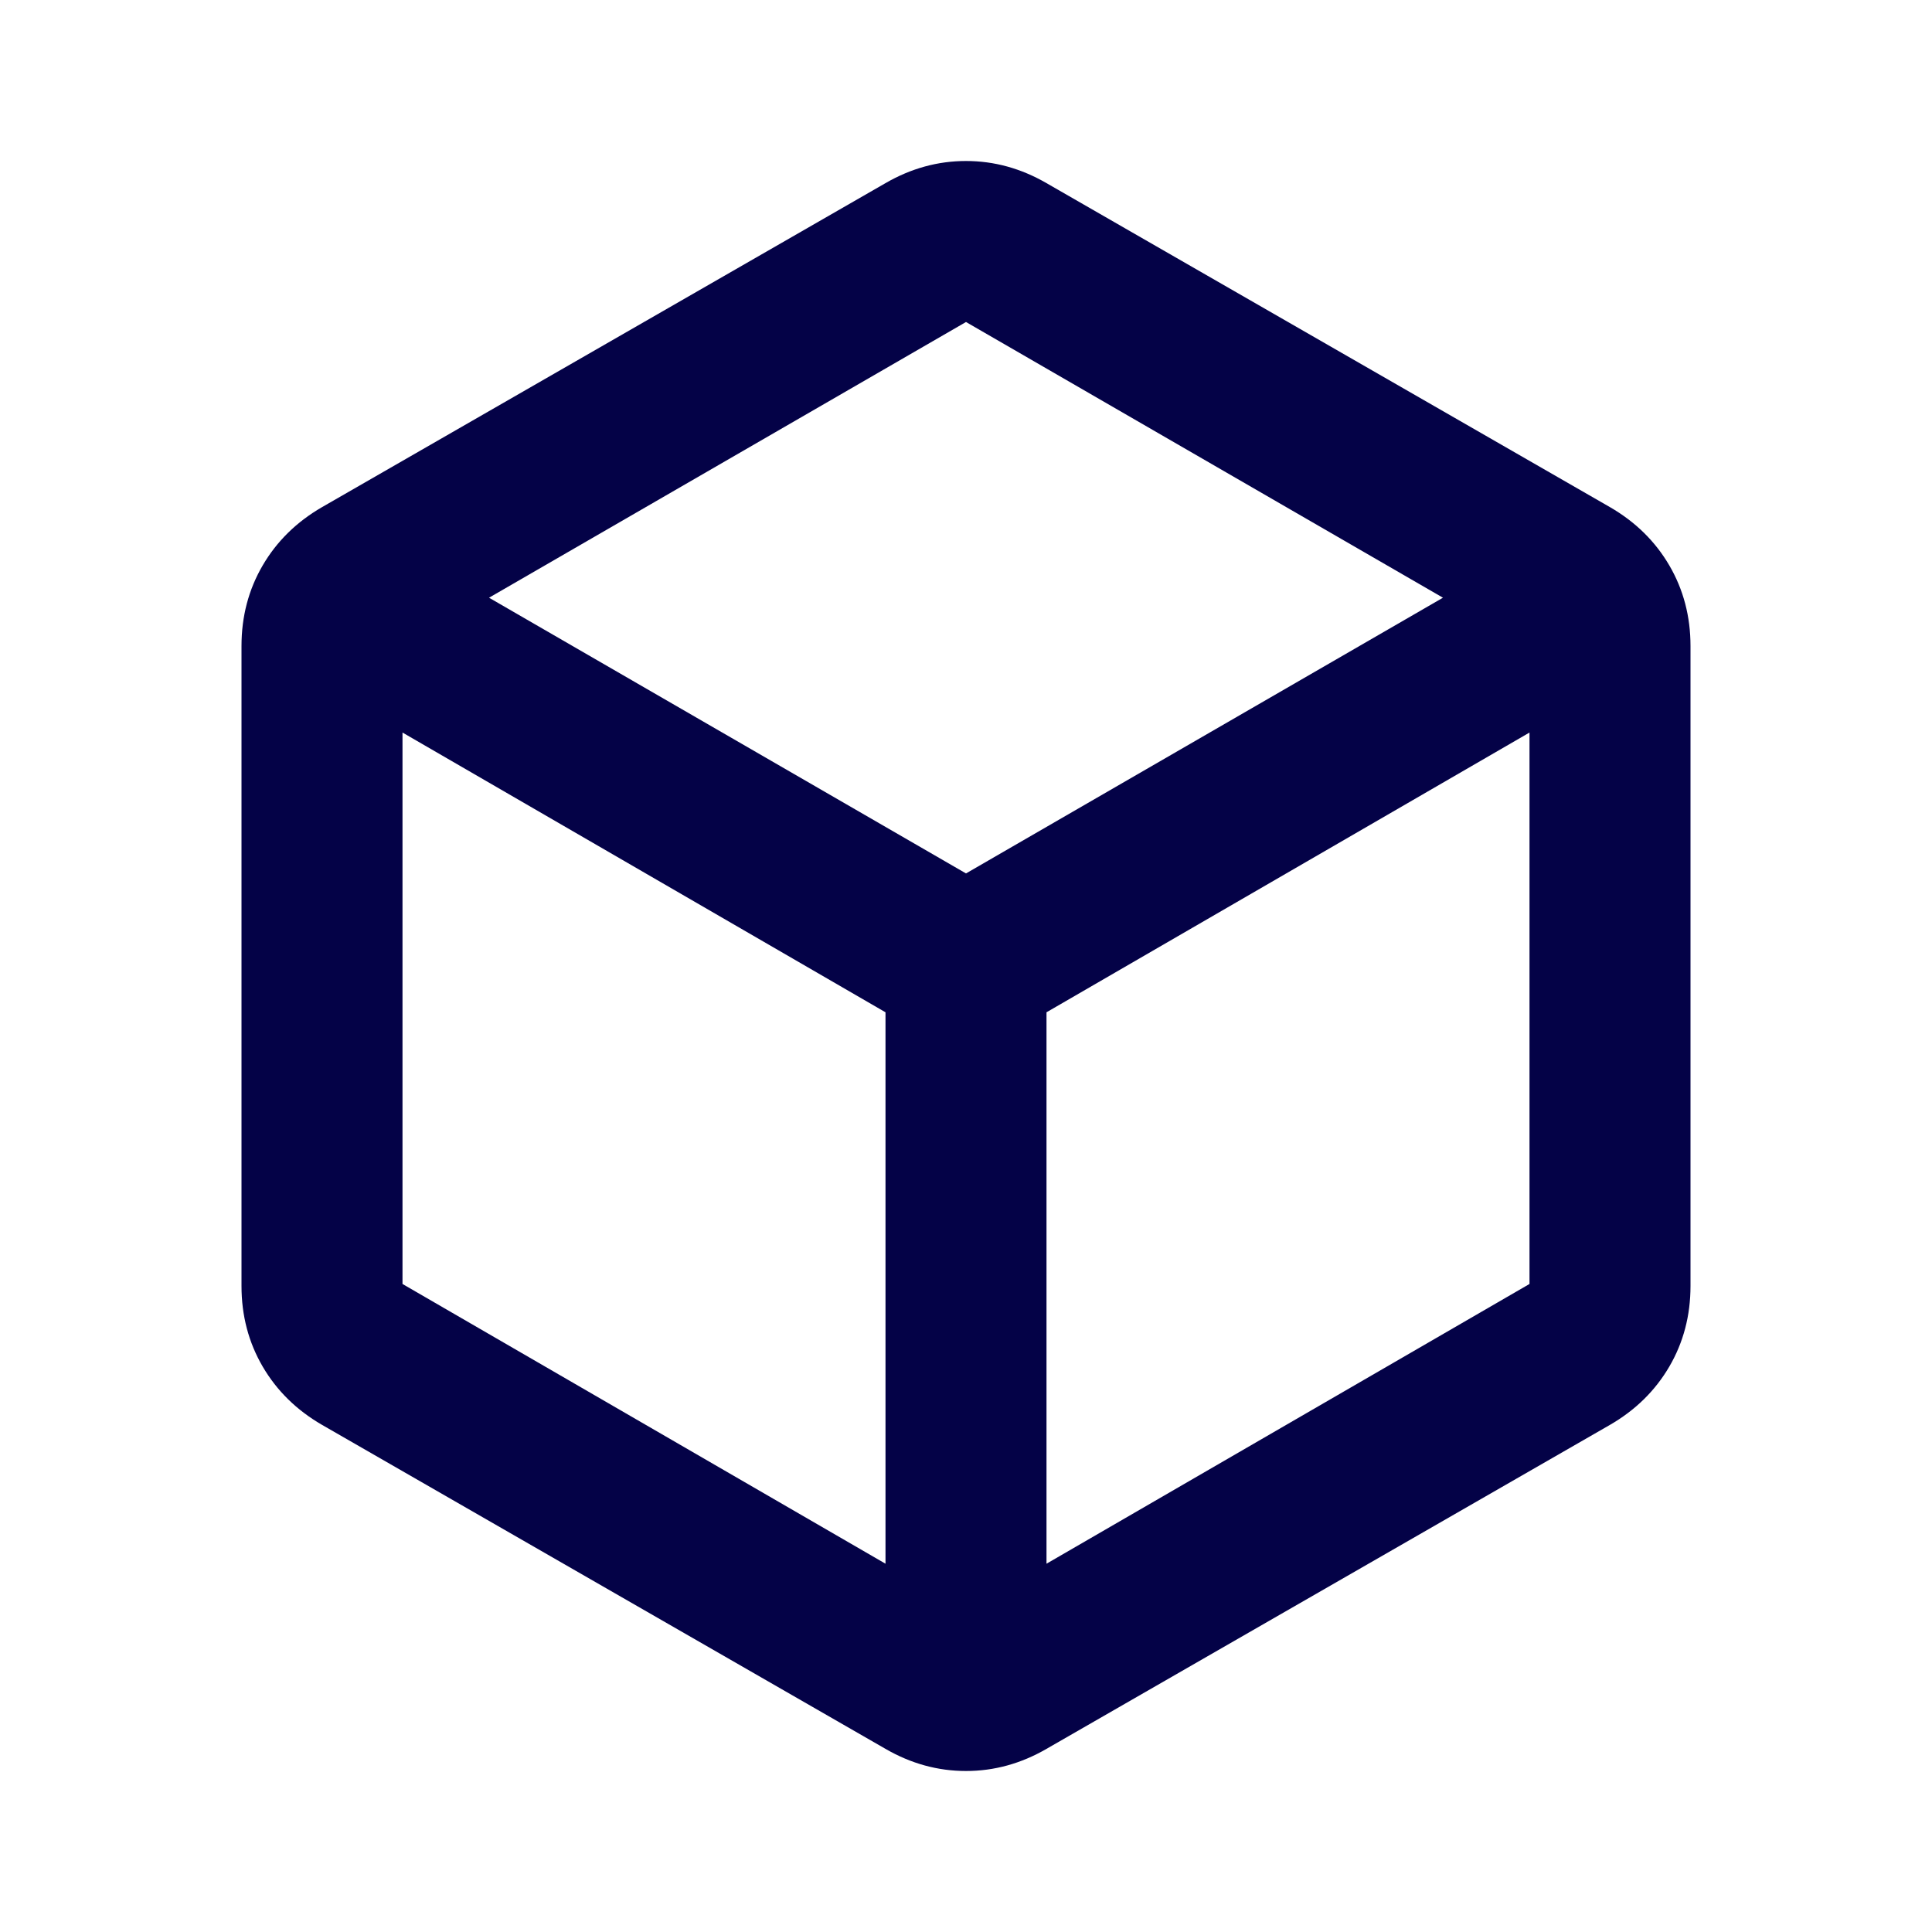 <svg width="331" height="331" viewBox="0 0 331 331" fill="none" xmlns="http://www.w3.org/2000/svg">
<path d="M151.708 267.903V173.43L68.958 125.504V219.977L151.708 267.903ZM179.292 267.903L262.042 219.977V125.504L179.292 173.43V267.903ZM165.5 149.64L247.216 102.403L165.5 55.167L83.784 102.403L165.5 149.64ZM55.167 244.113C50.799 241.584 47.409 238.251 44.995 234.114C42.582 229.976 41.375 225.379 41.375 220.322V110.678C41.375 105.621 42.582 101.024 44.995 96.886C47.409 92.749 50.799 89.416 55.167 86.888L151.708 31.376C156.076 28.848 160.673 27.583 165.5 27.583C170.327 27.583 174.924 28.848 179.292 31.376L275.833 86.888C280.201 89.416 283.591 92.749 286.005 96.886C288.418 101.024 289.625 105.621 289.625 110.678V220.322C289.625 225.379 288.418 229.976 286.005 234.114C283.591 238.251 280.201 241.584 275.833 244.113L179.292 299.624C174.924 302.152 170.327 303.417 165.5 303.417C160.673 303.417 156.076 302.152 151.708 299.624L55.167 244.113Z" fill="#040247"/>
</svg>
